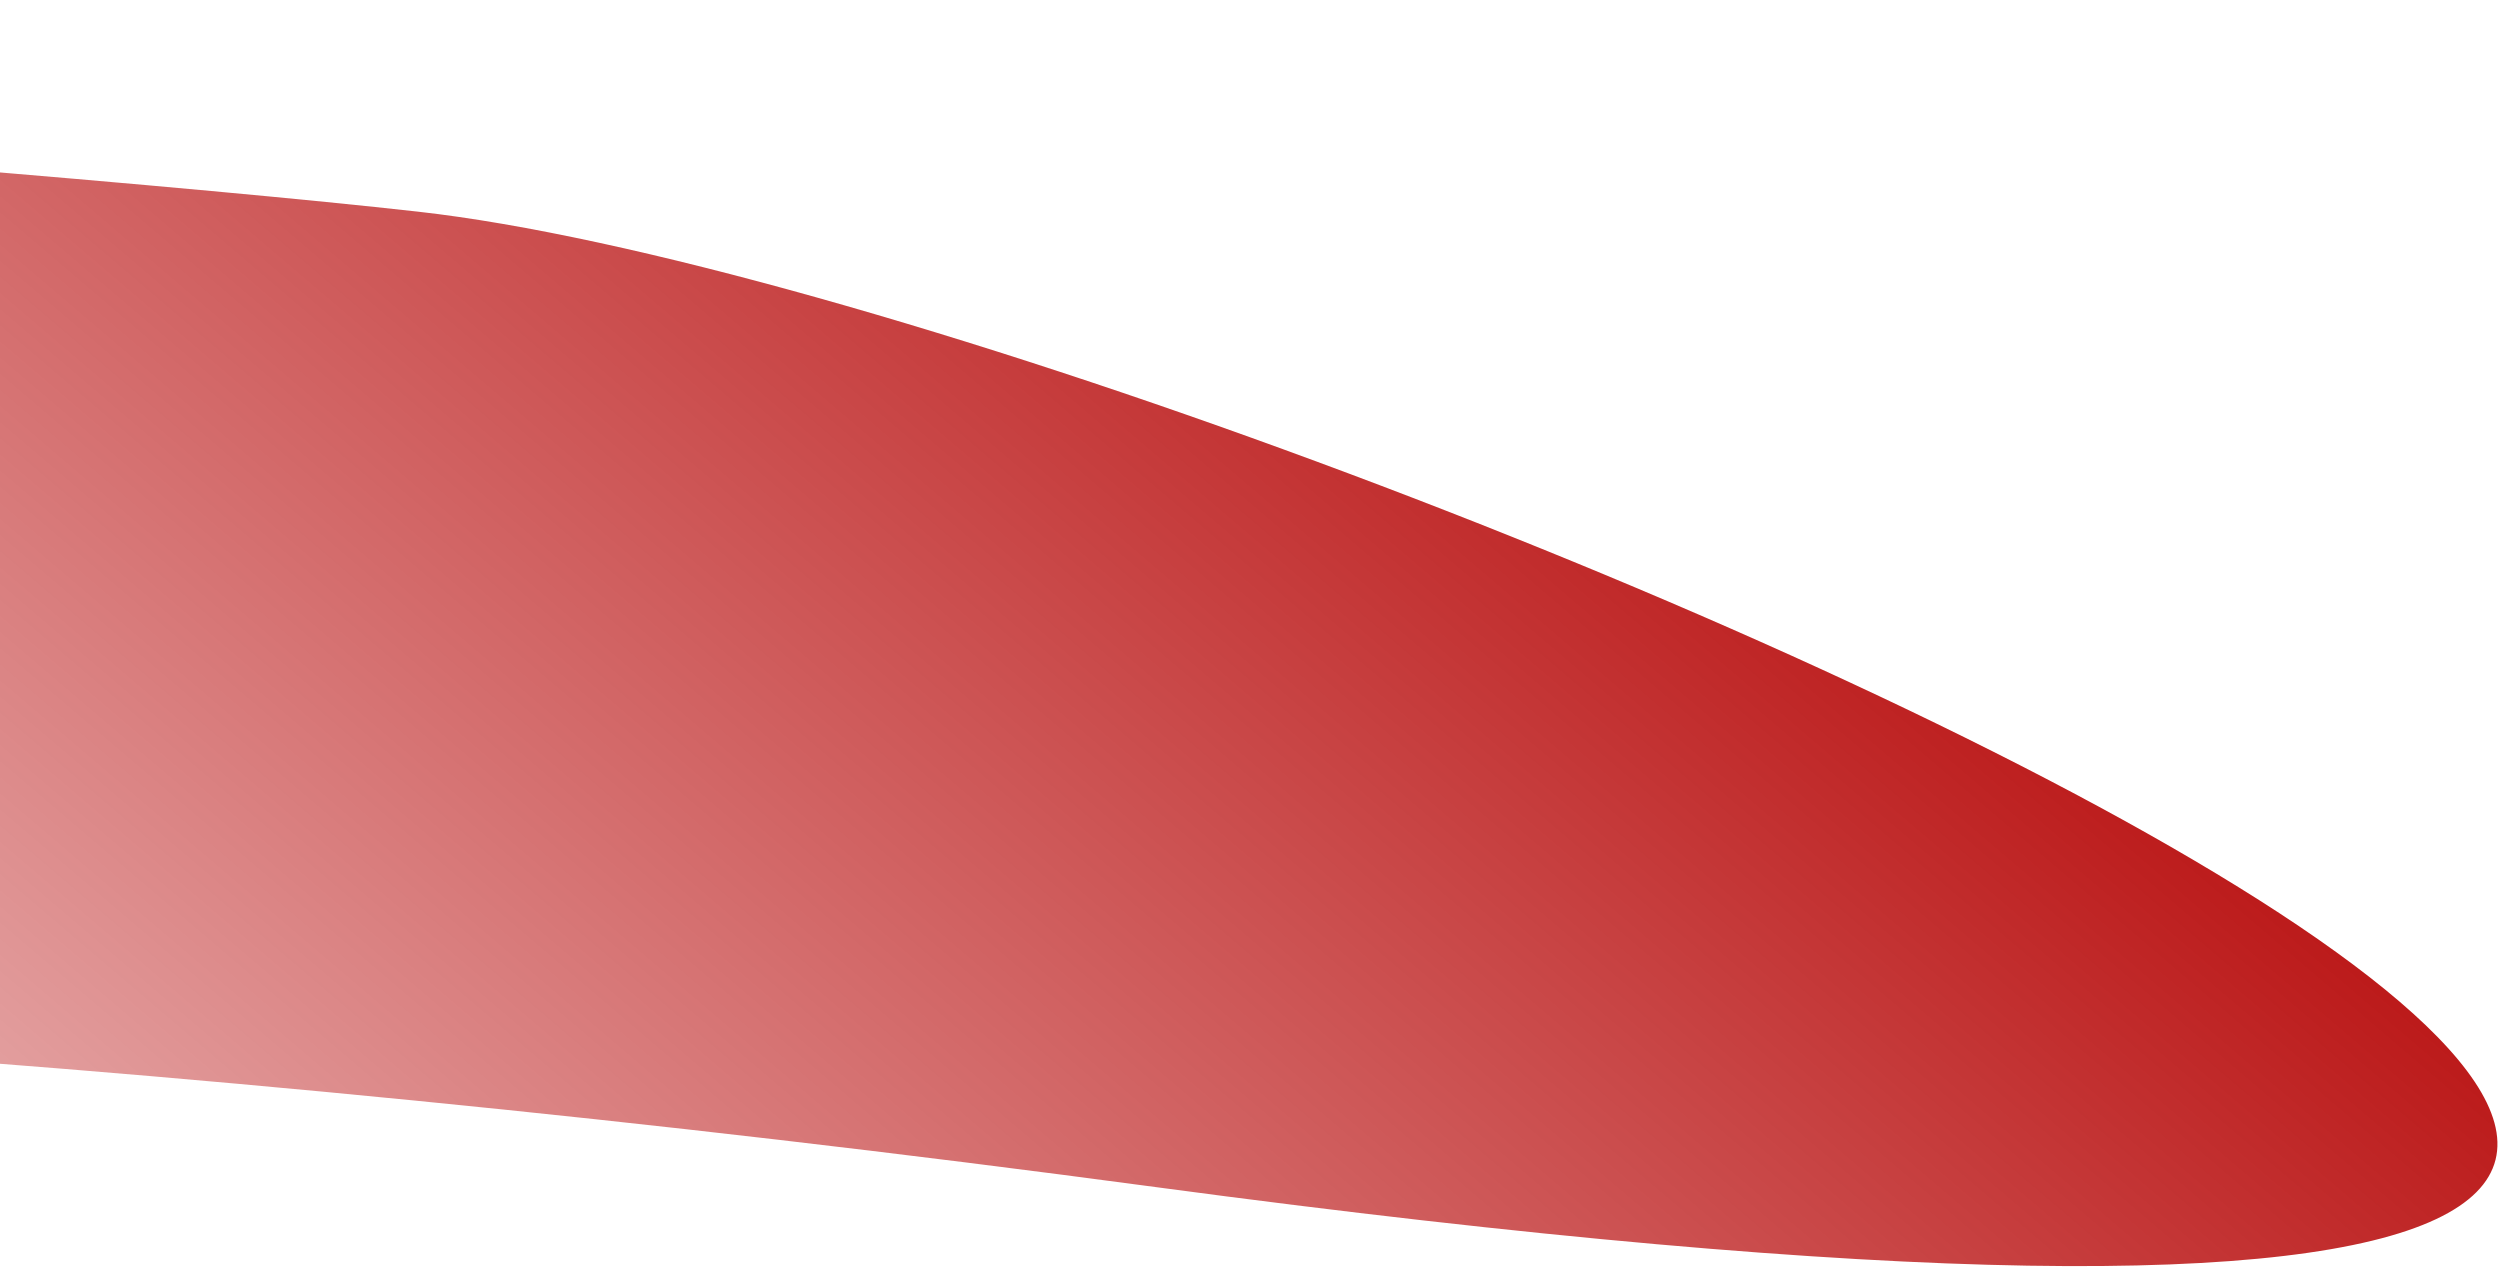 <svg width="567" height="288" fill="none" xmlns="http://www.w3.org/2000/svg"><path d="M262.395 269.269C948.018 361.265 286.718 69.496 94.718 47.996s-1355.008-102.8-896.543 15.482c14.902 3.845 457.428 164.965 472.818 164.919 159.549-.473 357.628 9.504 591.402 40.872z" fill="url(#paint0_linear)"/><defs><linearGradient id="paint0_linear" x1="567.117" y1="148.909" x2="106.287" y2="689.657" gradientUnits="userSpaceOnUse"><stop stop-color="#B40000"/><stop offset="1" stop-color="#B40000" stop-opacity="0"/></linearGradient></defs></svg>